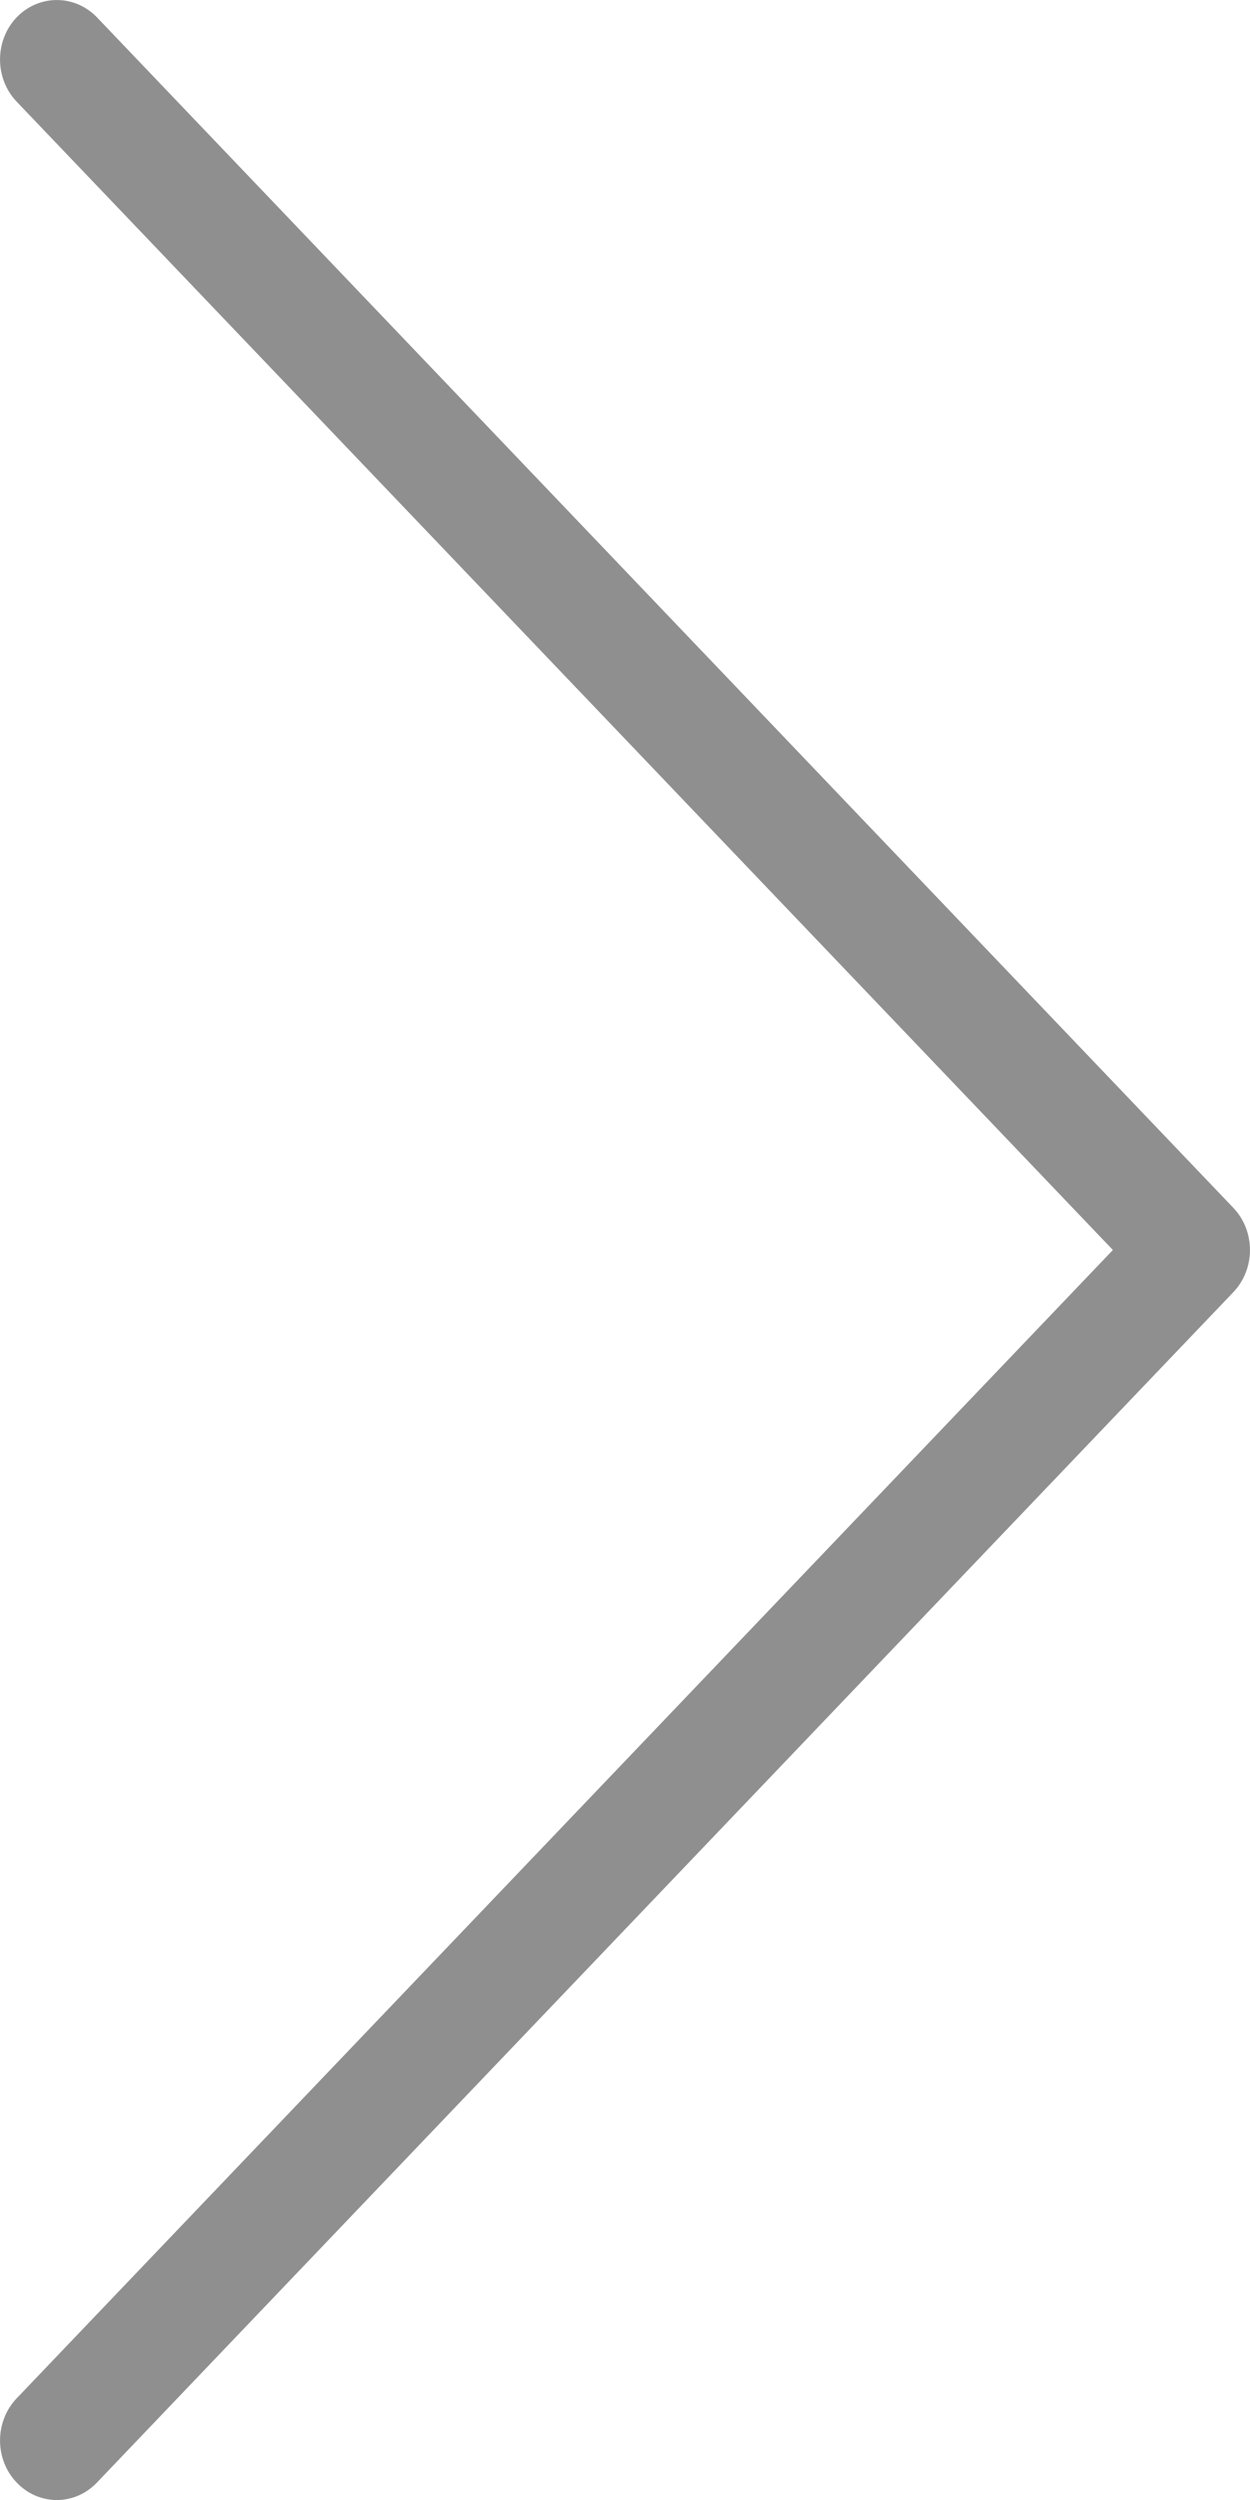 <svg width="10" height="20" viewBox="0 0 10 20" fill="none" xmlns="http://www.w3.org/2000/svg">
<path fill-rule="evenodd" clip-rule="evenodd" d="M0.133 0.139C-0.044 0.325 -0.044 0.627 0.133 0.813L8.903 10L0.133 19.187C-0.044 19.373 -0.044 19.675 0.133 19.86C0.311 20.047 0.598 20.047 0.776 19.86L9.867 10.337C10.044 10.151 10.044 9.849 9.867 9.663L0.776 0.139C0.598 -0.046 0.311 -0.046 0.133 0.139Z" fill="#8F8F8F"/>
</svg>
